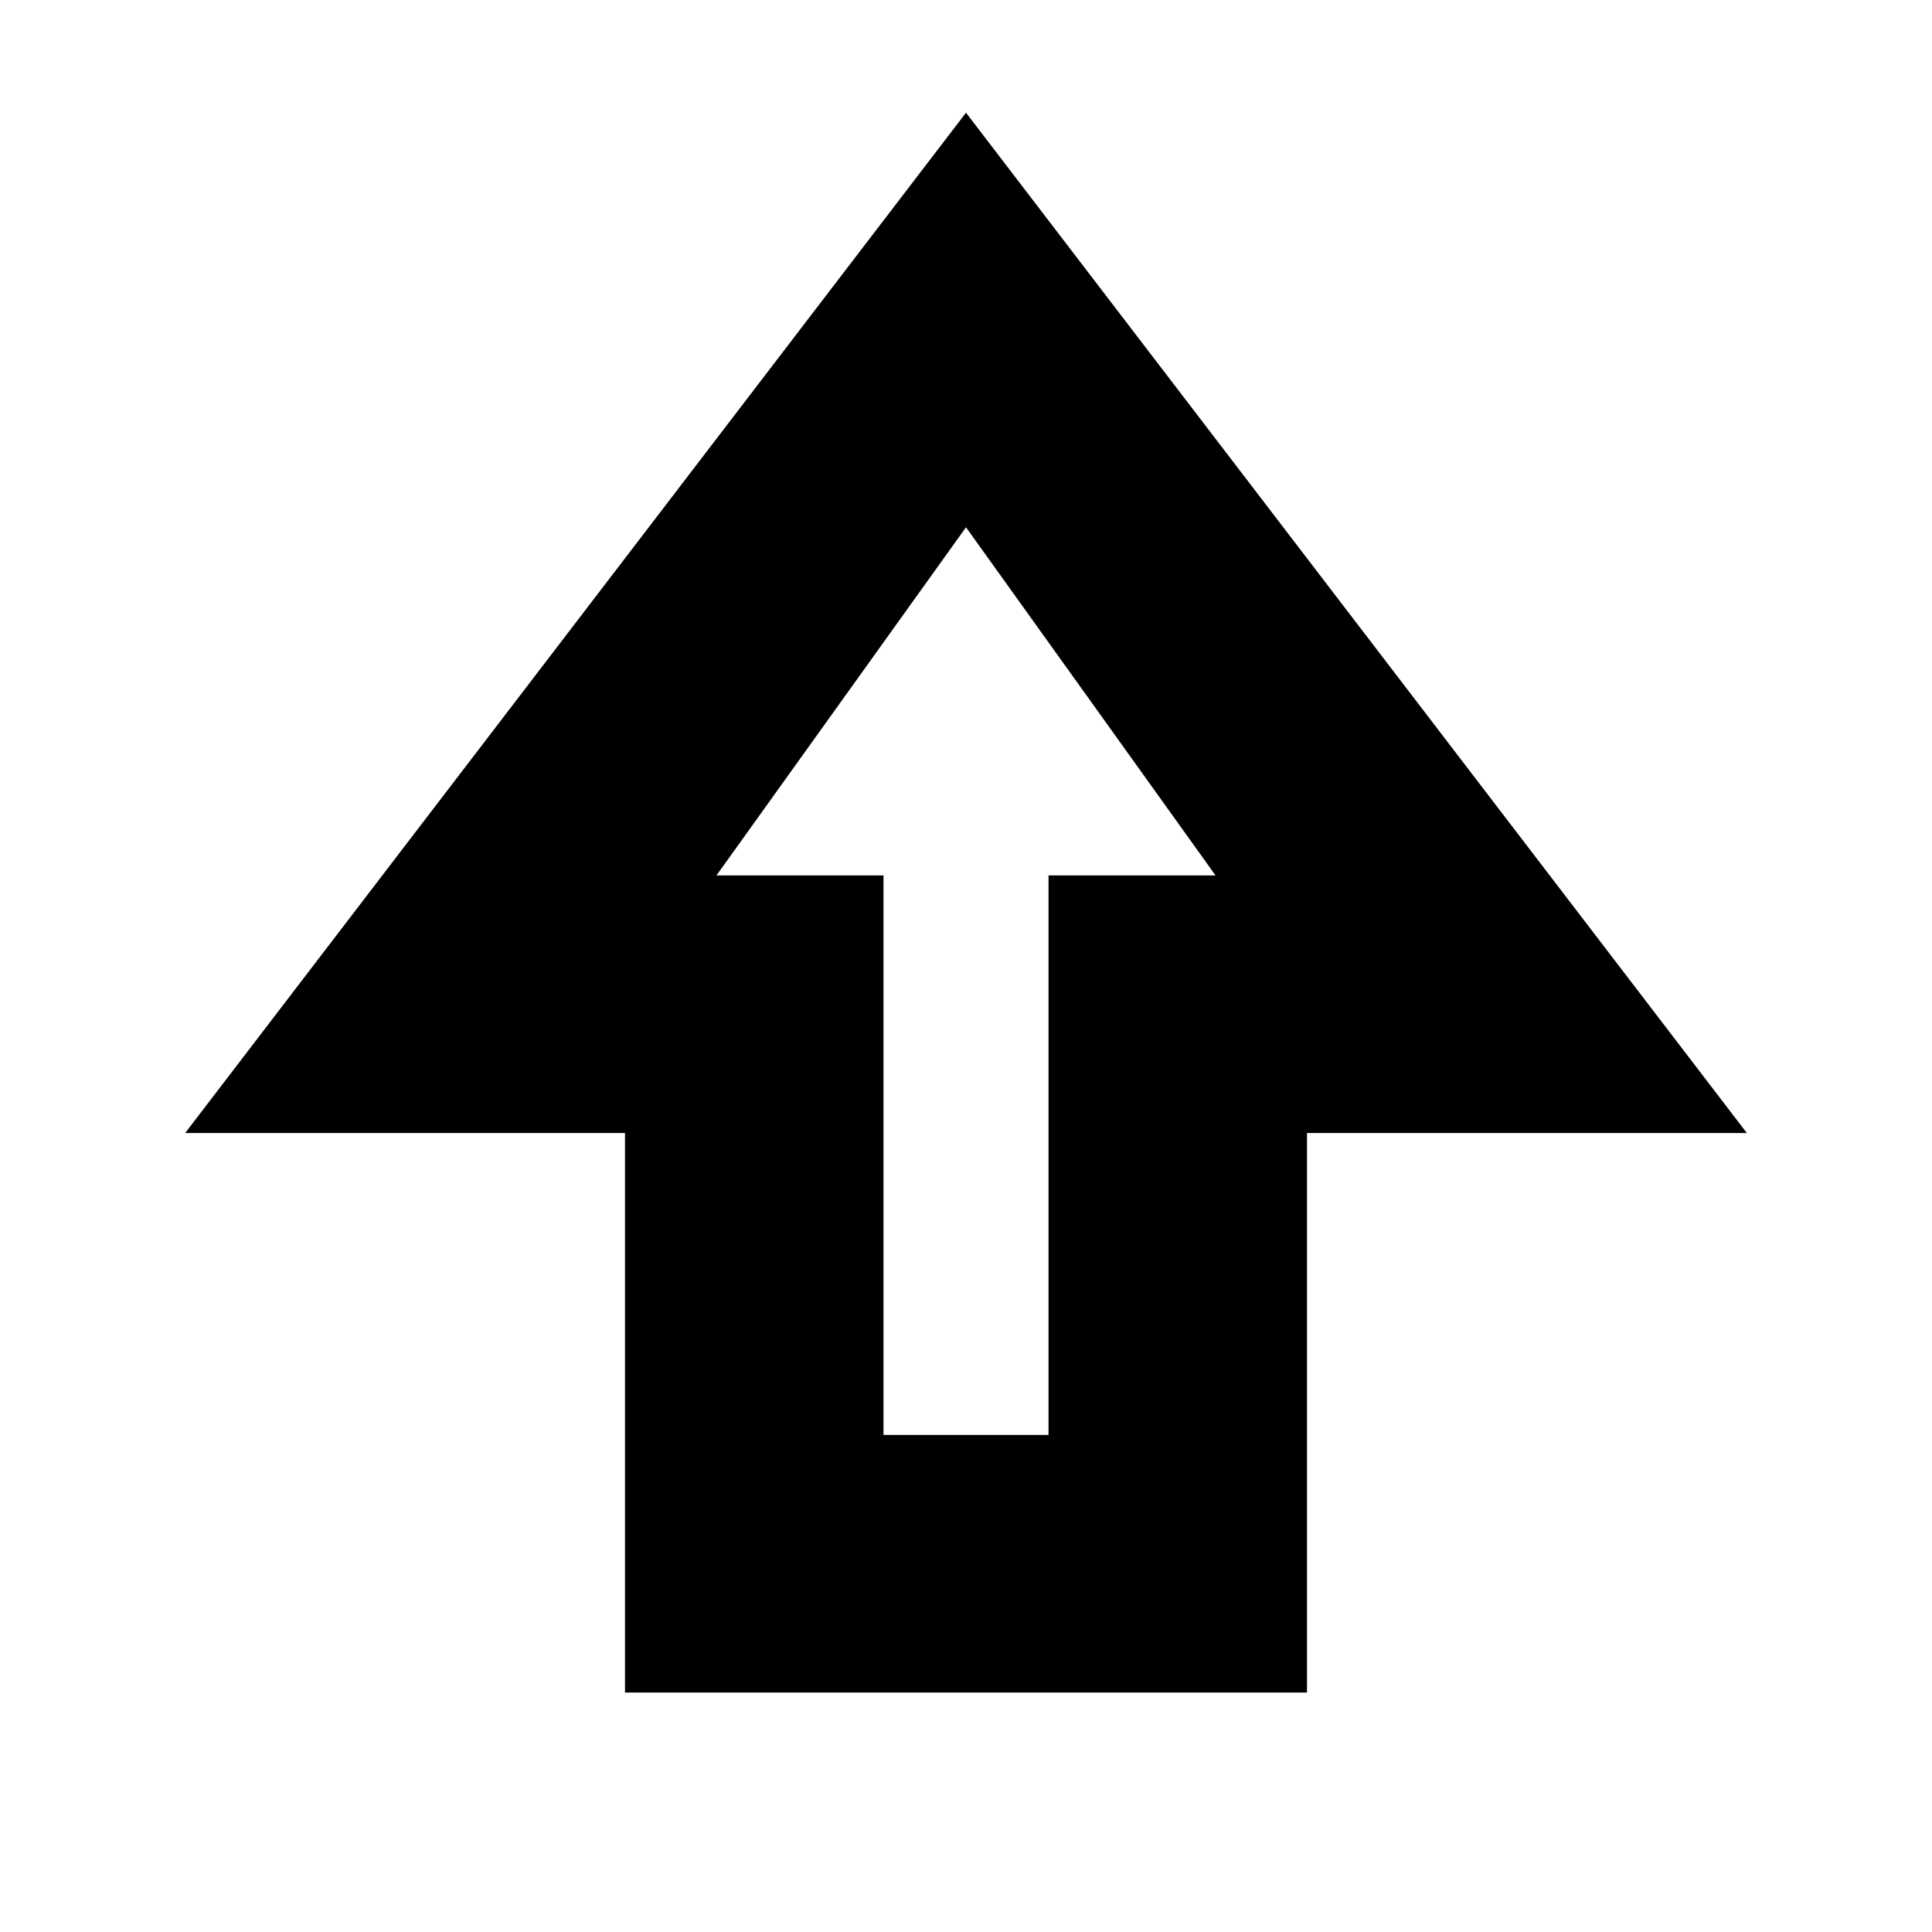 <svg xmlns="http://www.w3.org/2000/svg" height="20" viewBox="0 -960 960 960" width="20"><path d="M310.56-119v-278H92l388-507 388 507H649.44v278H310.56ZM439-247h82v-278h83L480-698 356-525h83v278Zm41-278Z"/></svg>